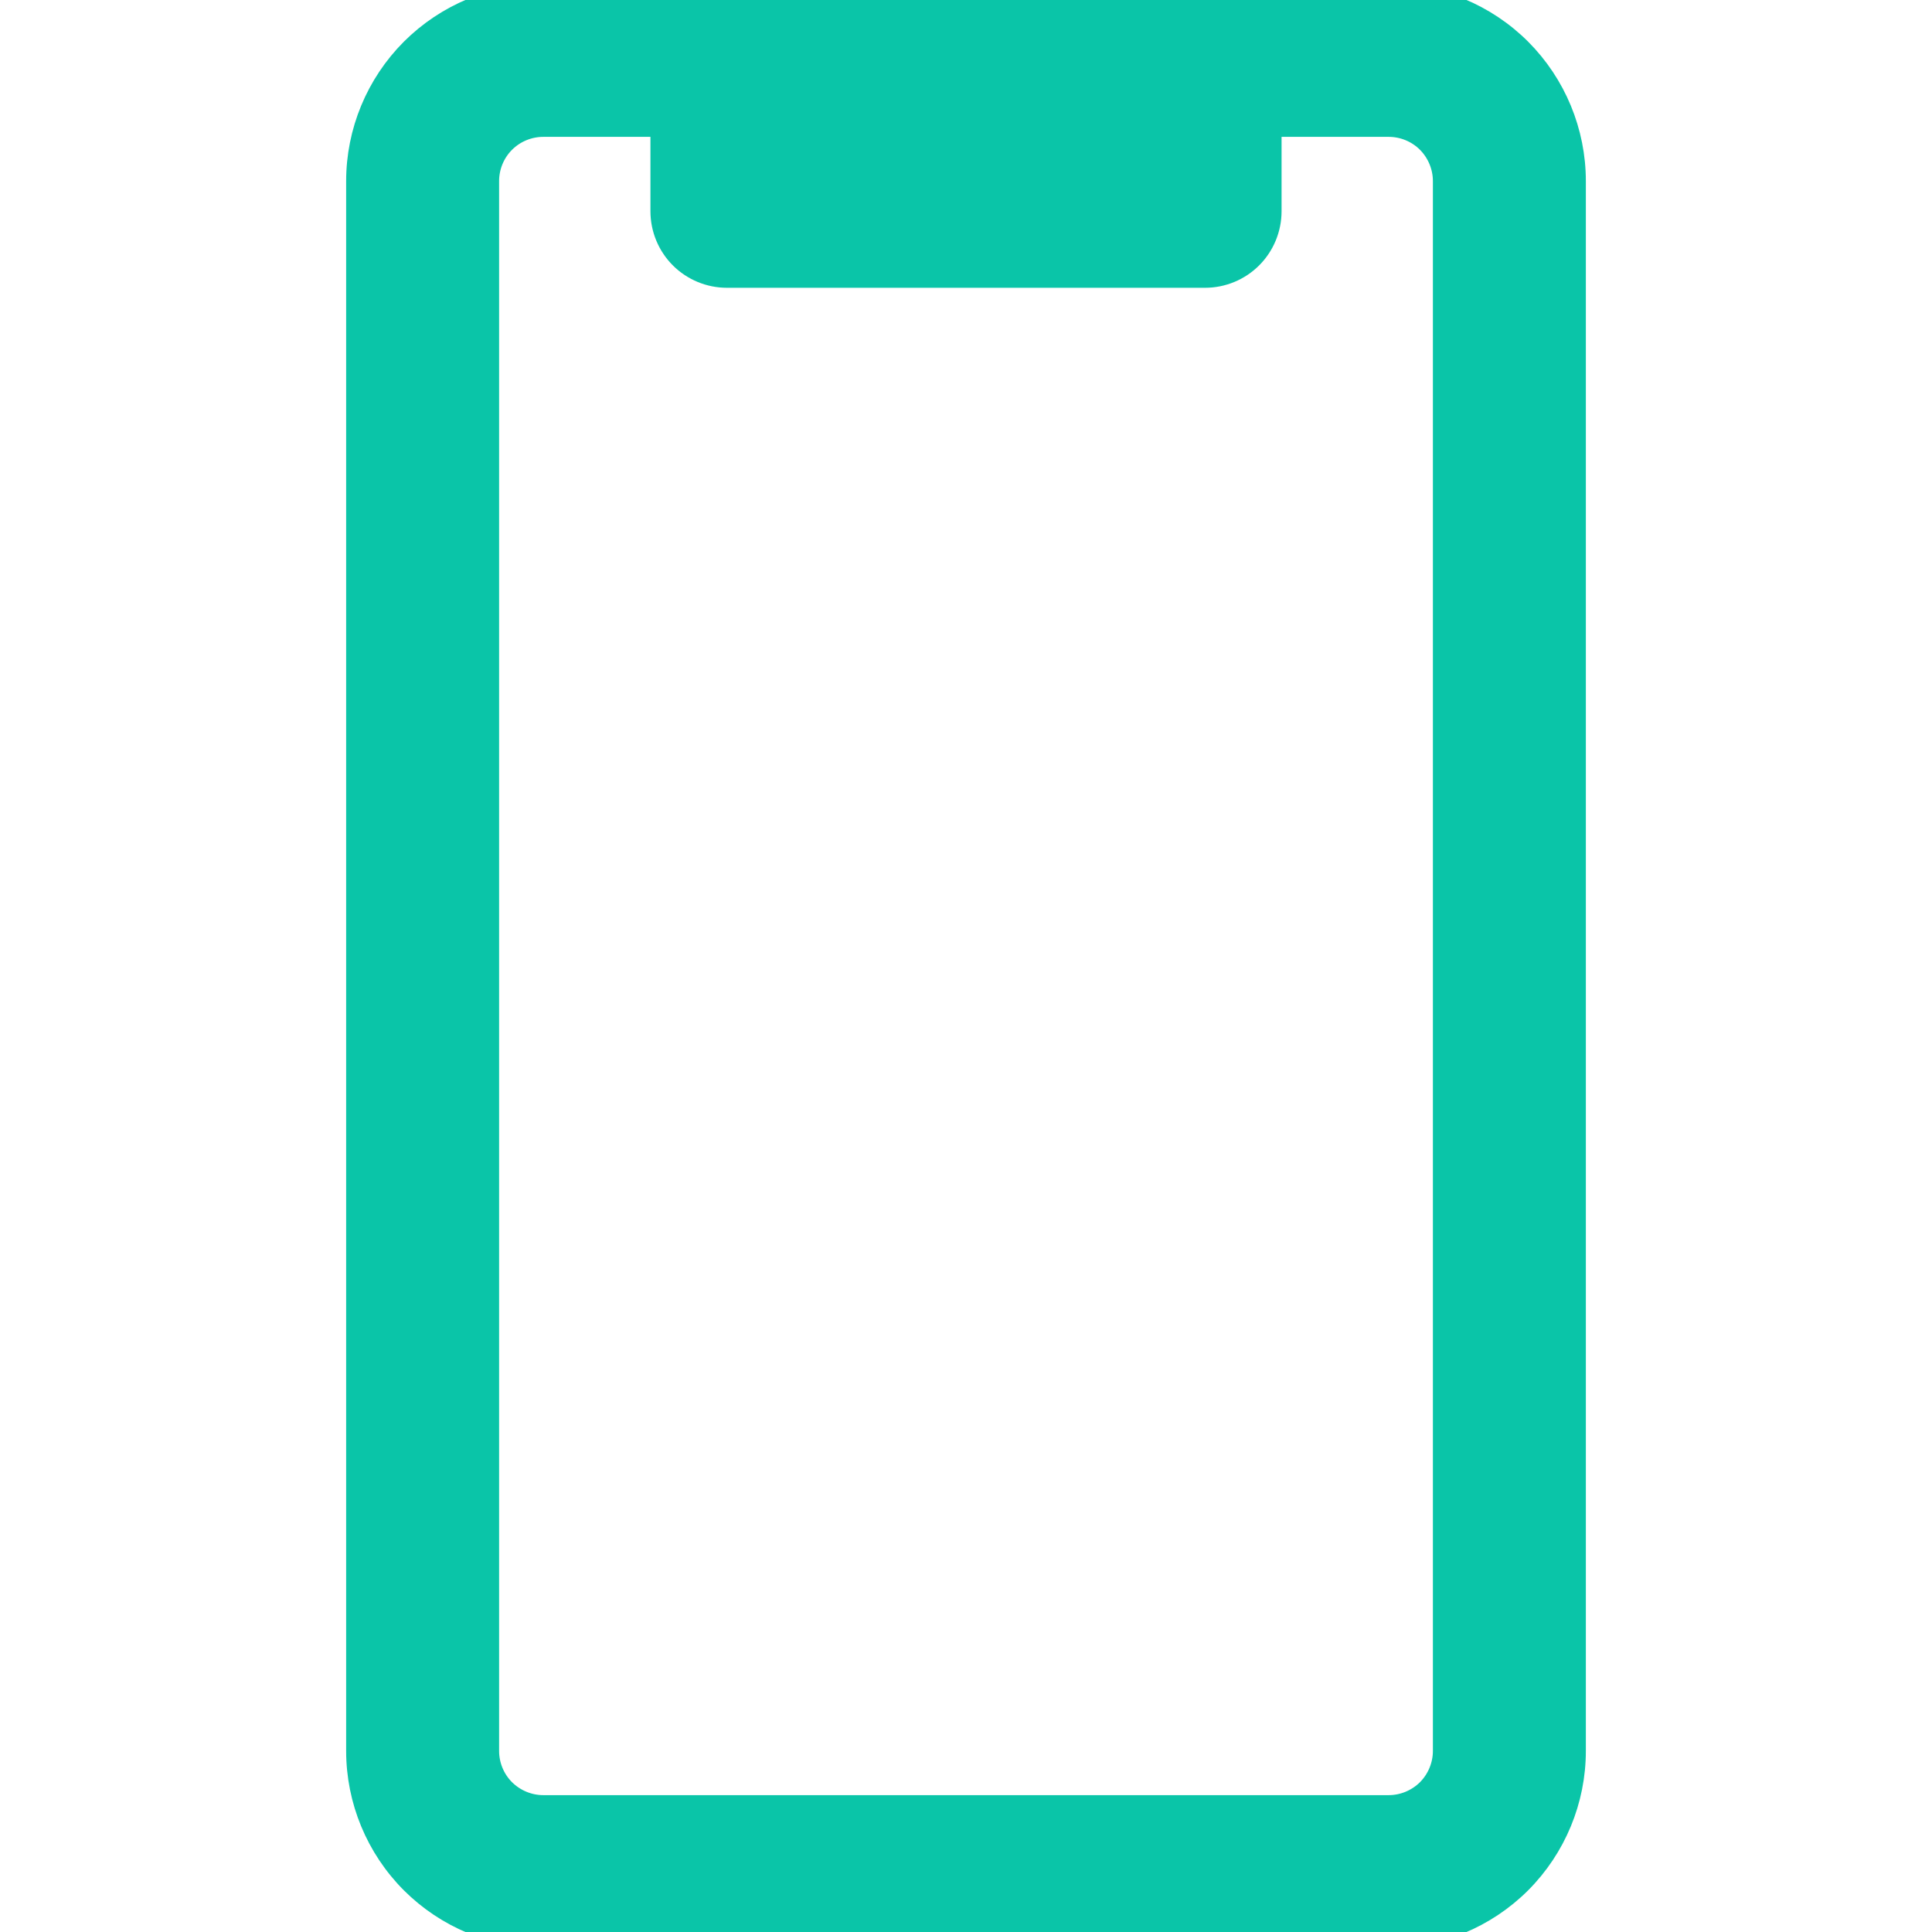 <svg width="24" height="24" viewBox="0 0 24 24" fill="none" xmlns="http://www.w3.org/2000/svg">
<g clip-path="url(#clip0_168_3057)">
<path d="M6.75 24.1H17.25C17.873 24.1 18.471 23.852 18.912 23.412C19.352 22.971 19.6 22.373 19.6 21.75V2.25C19.6 1.627 19.352 1.029 18.912 0.588C18.471 0.148 17.873 -0.1 17.25 -0.1H6.75C6.127 -0.1 5.529 0.148 5.088 0.588C4.648 1.029 4.4 1.627 4.4 2.25V21.75C4.4 22.373 4.648 22.971 5.088 23.412C5.529 23.852 6.127 24.1 6.75 24.1ZM9.88 1.6H14.12V1.775H9.88V1.6ZM6.1 2.25C6.1 2.078 6.168 1.912 6.29 1.79C6.412 1.668 6.578 1.6 6.75 1.6H8.18V2.625C8.18 2.85 8.27 3.067 8.429 3.226C8.588 3.385 8.805 3.475 9.03 3.475H14.97C15.195 3.475 15.412 3.385 15.571 3.226C15.73 3.067 15.82 2.85 15.82 2.625V1.6H17.25C17.422 1.6 17.588 1.668 17.71 1.79C17.831 1.912 17.9 2.078 17.9 2.25V21.75C17.9 21.922 17.831 22.088 17.71 22.21C17.588 22.331 17.422 22.4 17.25 22.4H6.75C6.578 22.4 6.412 22.331 6.29 22.21C6.168 22.088 6.1 21.922 6.1 21.75V2.25Z" fill="#0AC5A8" stroke="#0AC5A8" stroke-width="0.2"/>
</g>
<defs>
<clipPath id="clip0_168_3057">
<rect width="24" height="24" fill="white"/>
</clipPath>
</defs>
</svg>
